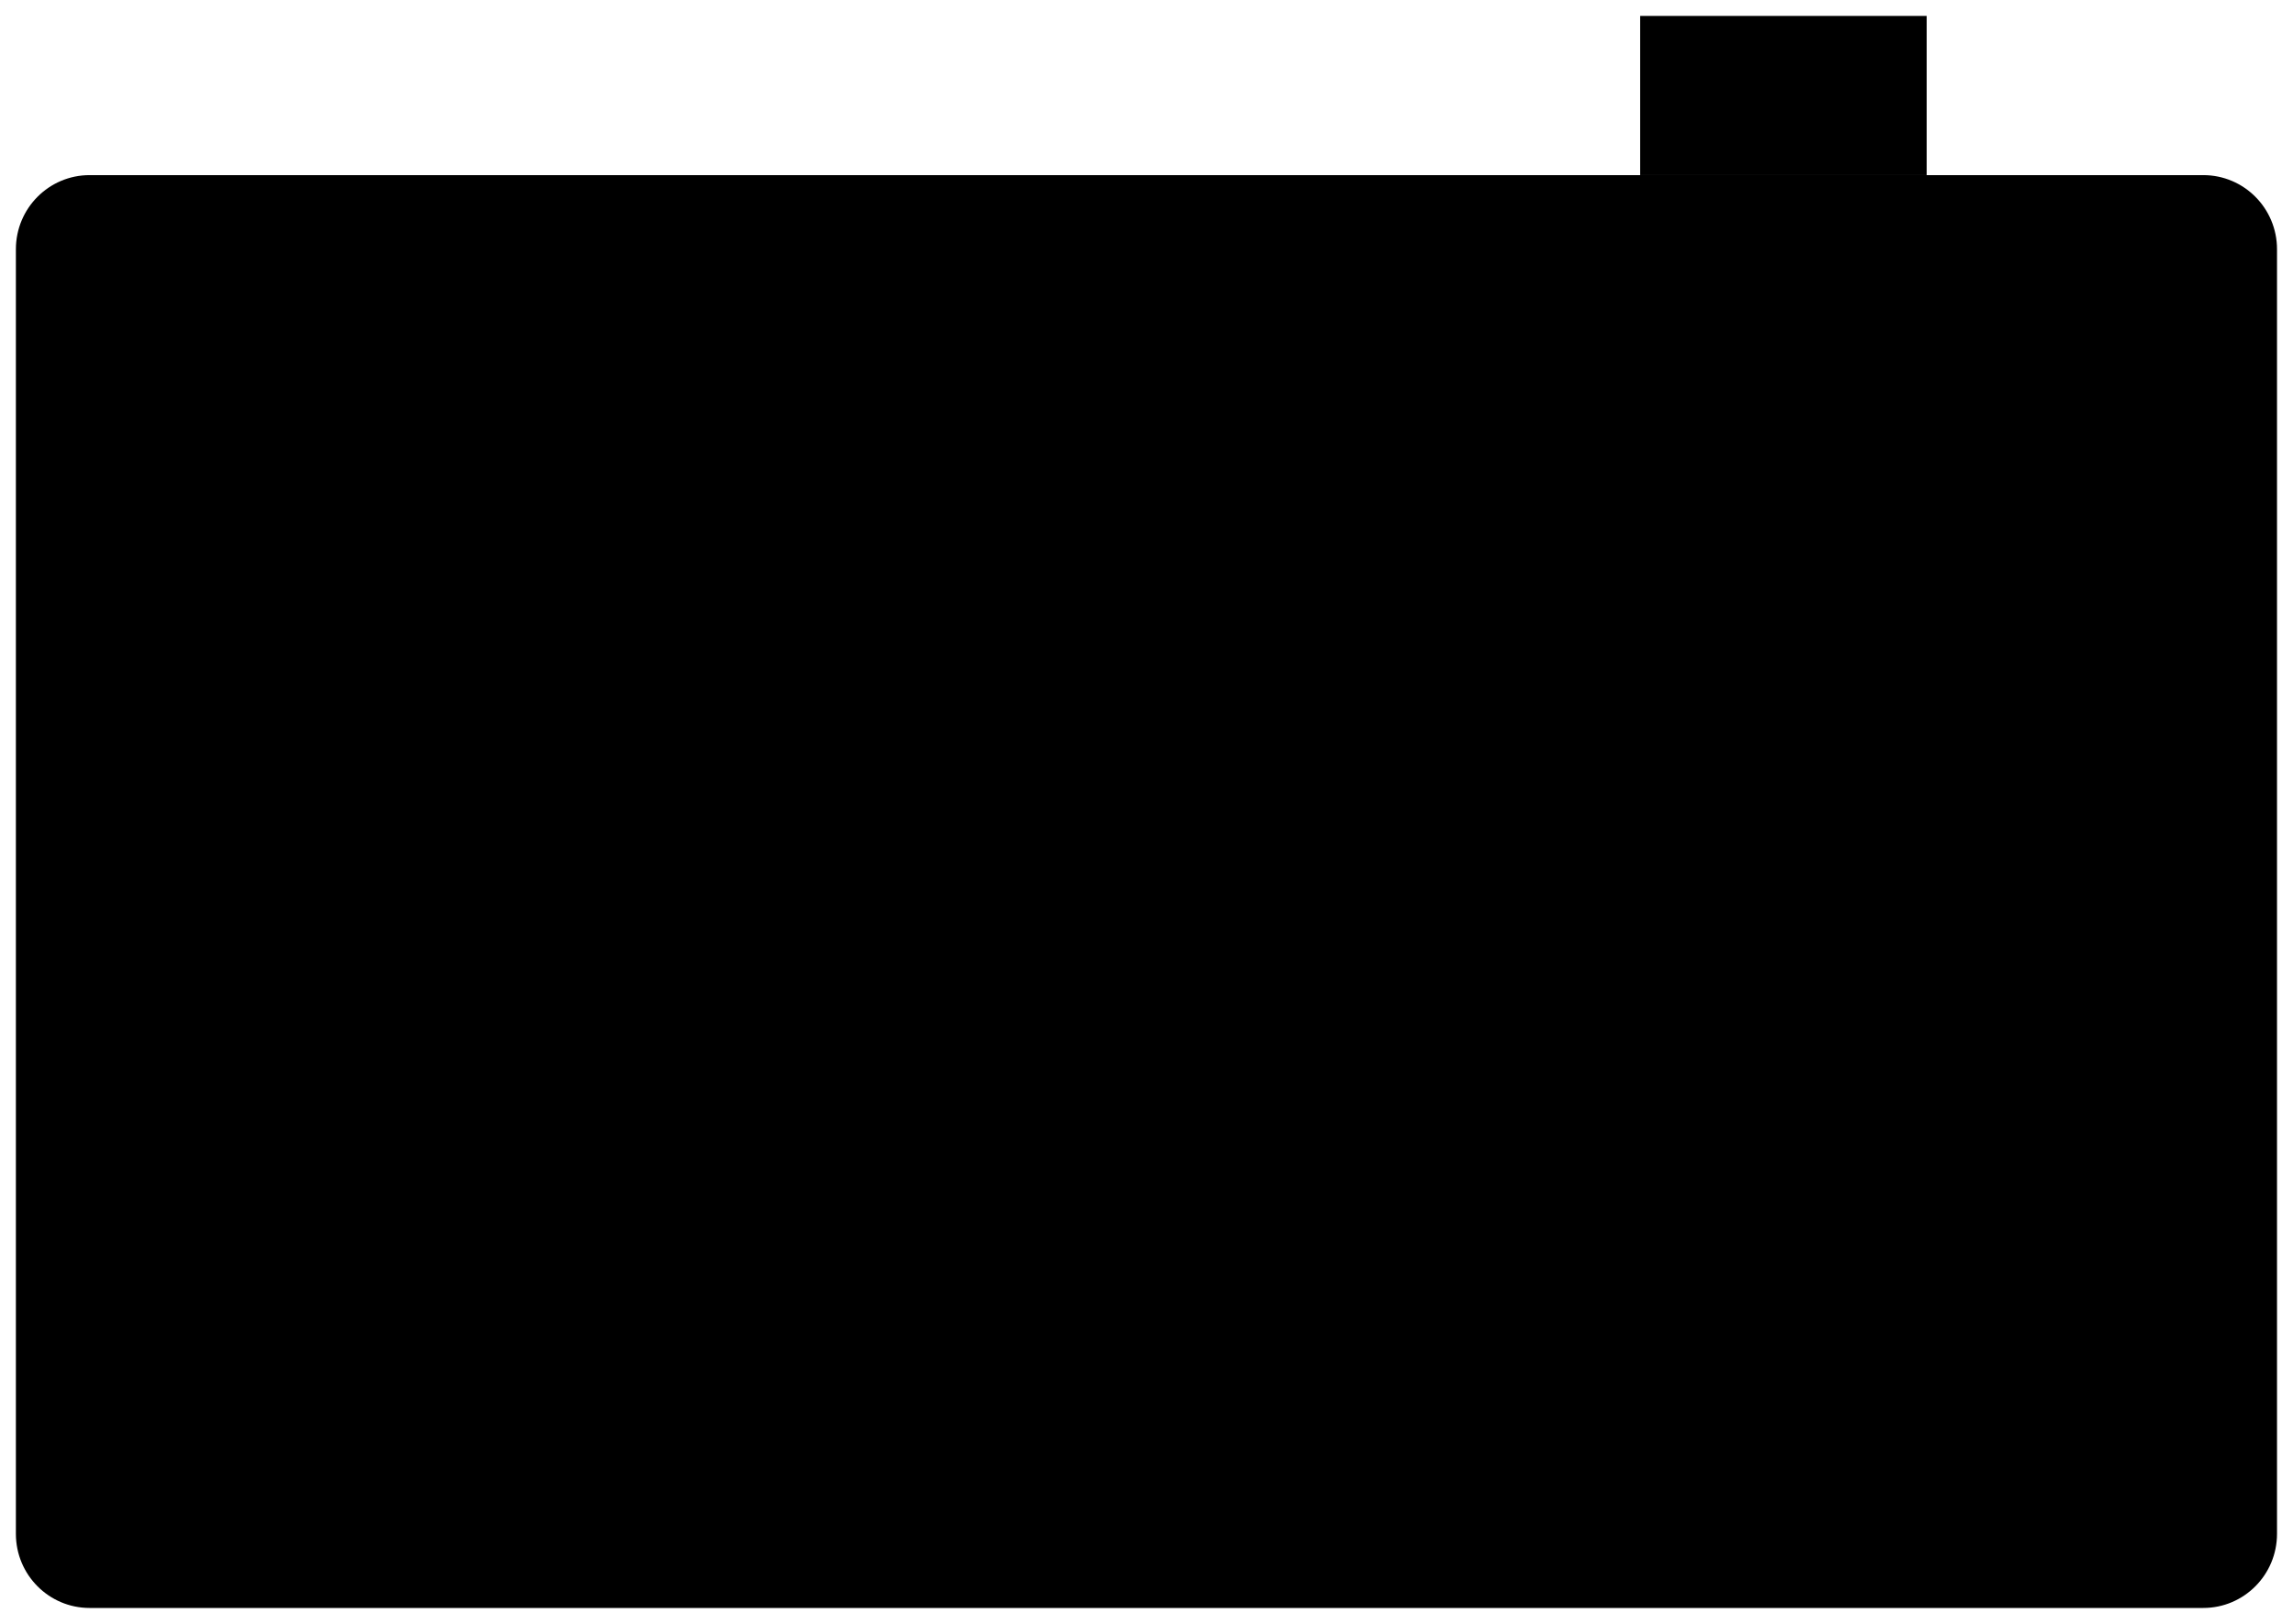 <?xml version="1.0" encoding="iso-8859-1"?>
<!-- Generator: Adobe Illustrator 16.2.0, SVG Export Plug-In . SVG Version: 6.00 Build 0)  -->
<!DOCTYPE svg PUBLIC "-//W3C//DTD SVG 1.1//EN" "http://www.w3.org/Graphics/SVG/1.1/DTD/svg11.dtd">
<svg version="1.1" id="&#x421;&#x43B;&#x43E;&#x439;_1"
	 xmlns="http://www.w3.org/2000/svg" xmlns:xlink="http://www.w3.org/1999/xlink" x="0px" y="0px" width="72px" height="51px"
	 viewBox="0 0 72 51" style="enable-background:new 0 0 72 51;" xml:space="preserve">
<path style="fill-rule:evenodd;clip-rule:evenodd;stroke-miterlimit:10;" d="M2.814,5.5h66.369
	c1.279,0,2.315,1.042,2.315,2.328v40.345c0,1.286-1.037,2.328-2.315,2.328H2.814c-1.279,0-2.315-1.042-2.315-2.328V7.828
	C0.499,6.542,1.535,5.5,2.814,5.5z"/>
<path style="fill-rule:evenodd;clip-rule:evenodd;stroke-miterlimit:10;" d="M51.499,0.5h9v5h-9V0.5z"/>
<path style="fill-rule:evenodd;clip-rule:evenodd;stroke-miterlimit:10;" d="M35.999,16.362
	c6.393,0,11.576,5.21,11.576,11.638c0,6.427-5.183,11.638-11.576,11.638c-6.394,0-11.576-5.21-11.576-11.638
	C24.423,21.572,29.605,16.362,35.999,16.362z"/>
<path style="fill-rule:evenodd;clip-rule:evenodd;stroke-miterlimit:10;" d="M35.999,13.513
	c8.015,0,14.512,6.486,14.512,14.487s-6.497,14.487-14.512,14.487c-8.015,0-14.512-6.486-14.512-14.487S27.984,13.513,35.999,13.513
	z"/>
</svg>
